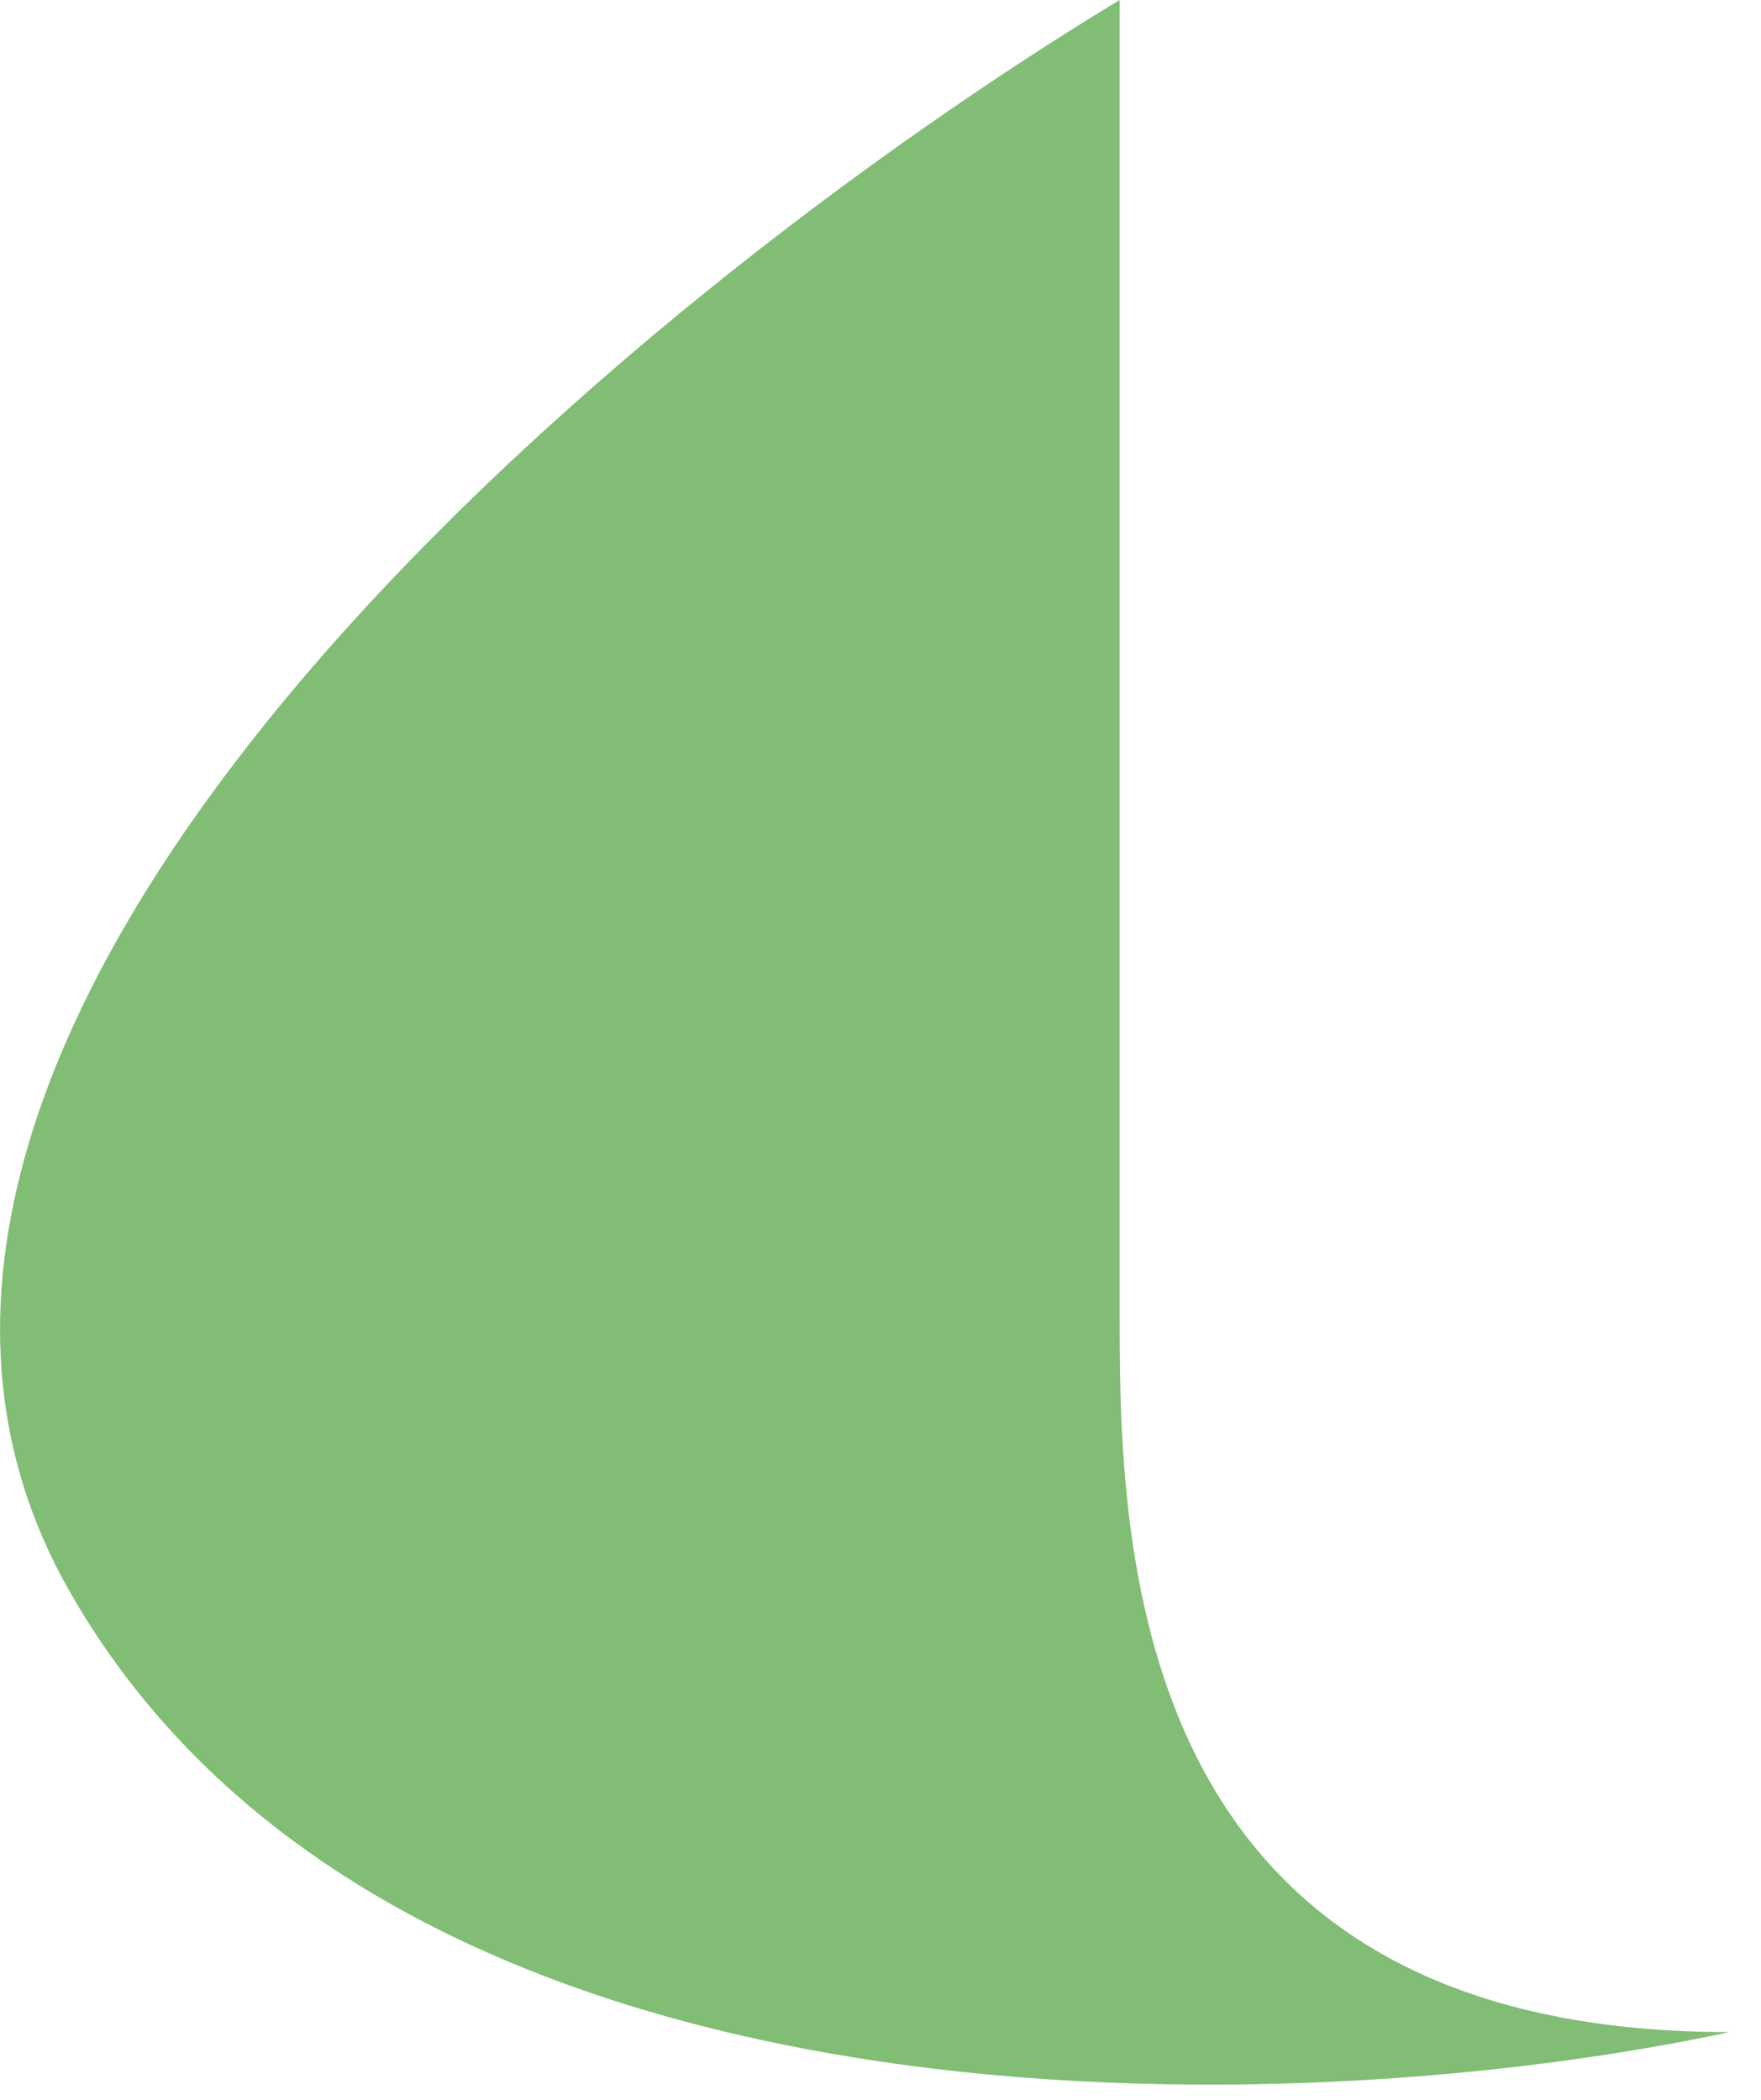 <svg width="26" height="31" viewBox="0 0 26 31" fill="none" xmlns="http://www.w3.org/2000/svg">
<path d="M16.531 19.5V0C9.365 4.333 -3.769 15.1 1.031 23.5C5.831 31.9 19.365 31.333 25.531 30C16.731 30 16.531 23 16.531 19.5Z" fill="#81BD75"/>
</svg>
